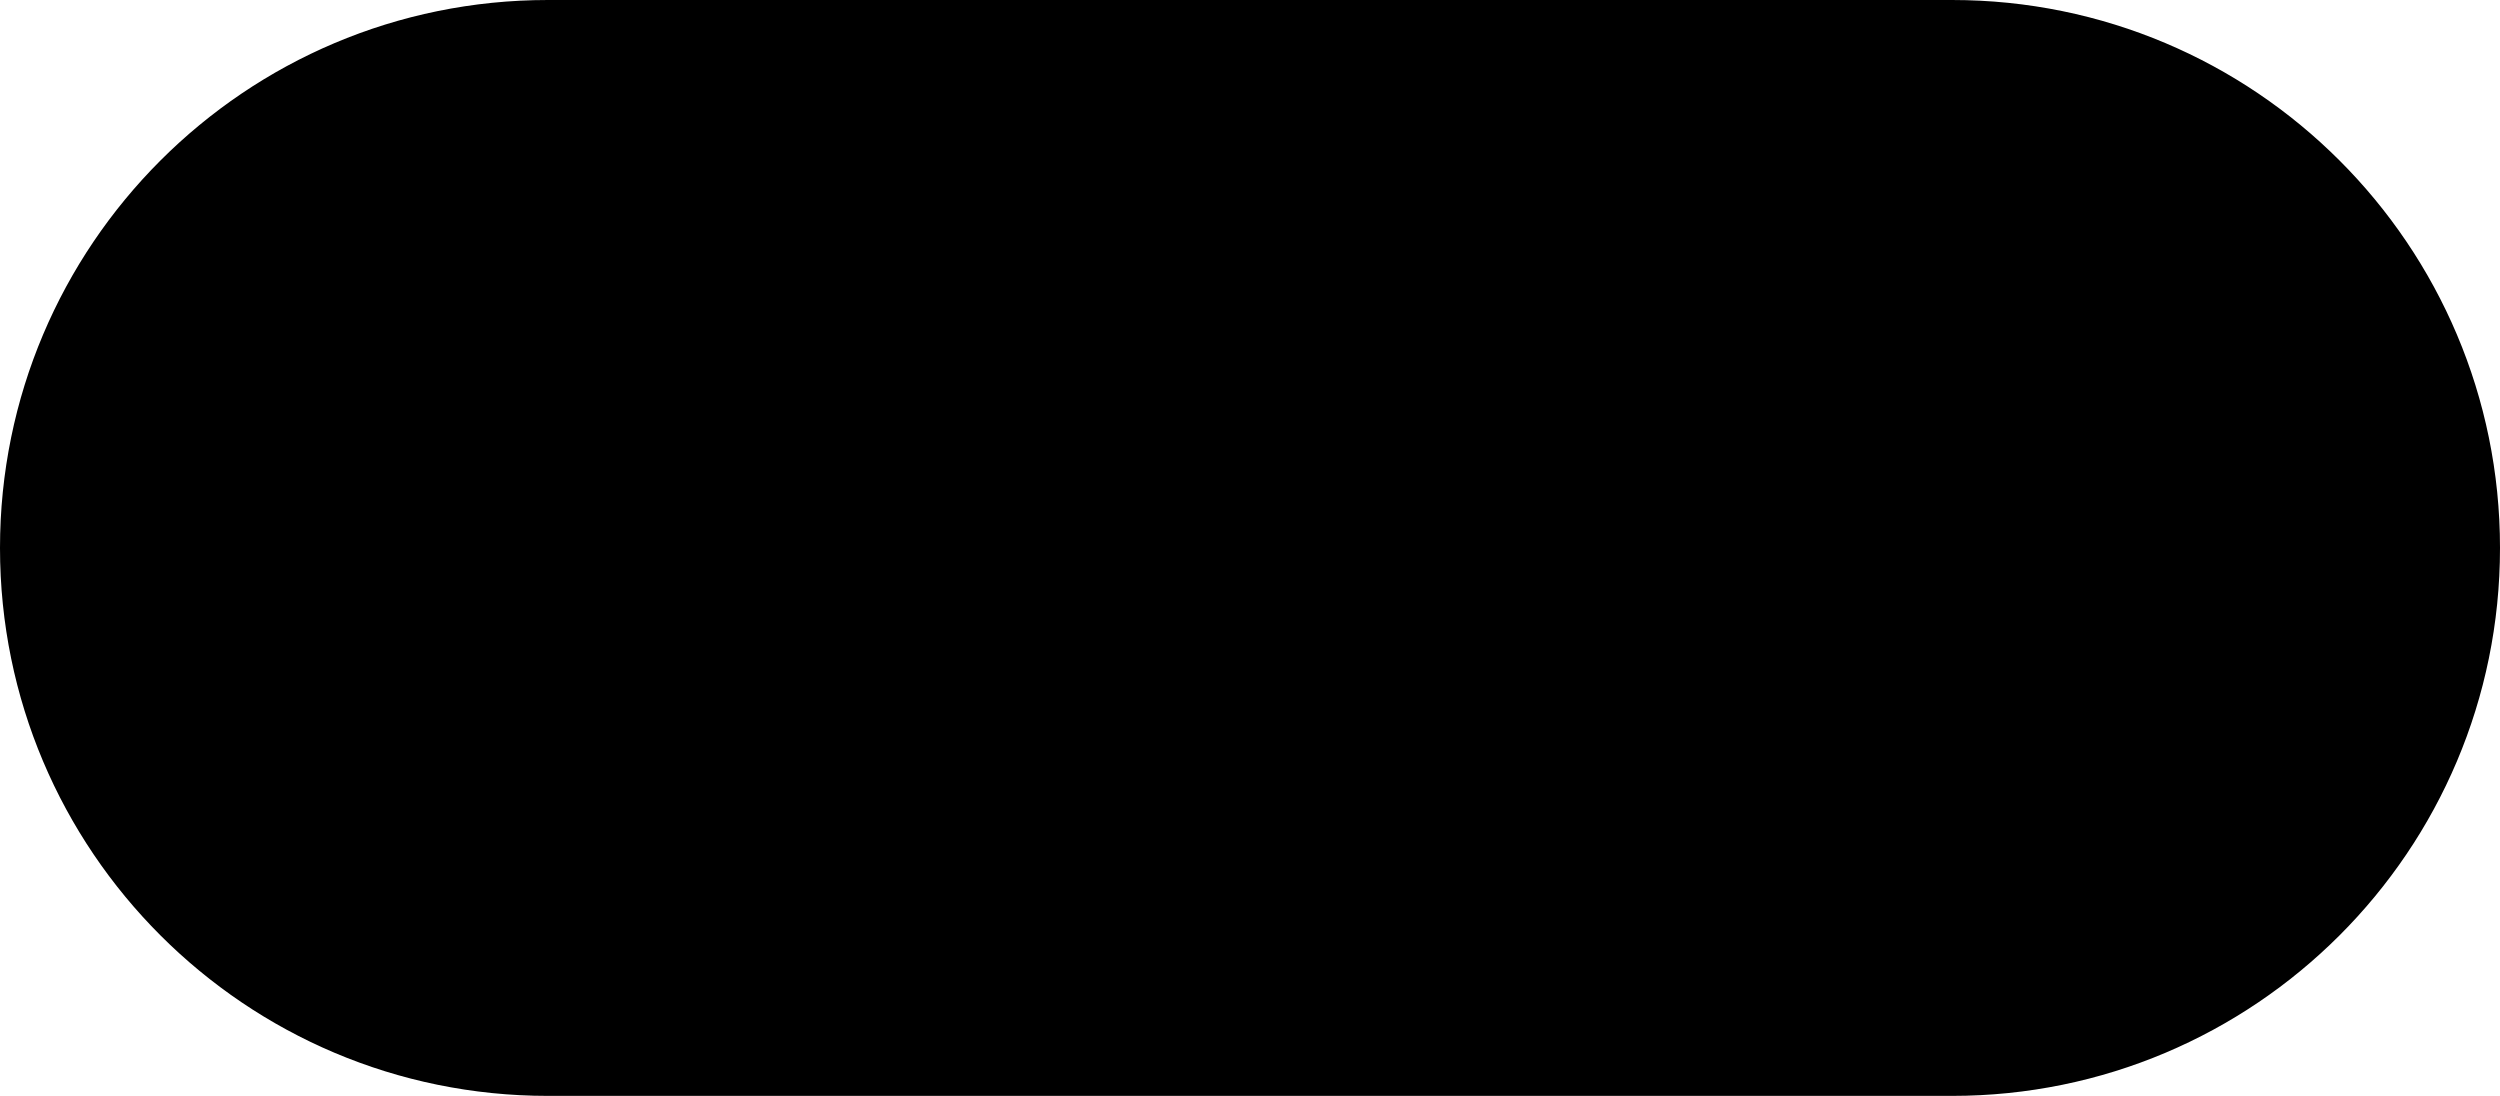 <svg width="73" height="32" viewBox="0 0 73 32" fill="none" xmlns="http://www.w3.org/2000/svg">
<path d="M0 16C0 7.163 7.163 0 16 0H57C65.837 0 73 7.163 73 16C73 24.837 65.837 32 57 32H16C7.163 32 0 24.837 0 16Z" fill="#27272A" style="fill:#27272A;fill:color(display-p3 0.153 0.153 0.165);fill-opacity:1;"/>
<path d="M25.18 21.196C22.338 21.196 20.504 19.012 20.504 16.002C20.504 12.978 22.352 10.794 25.194 10.794C27.7 10.794 29.254 12.39 29.492 14.392H27.882C27.7 13.412 27.084 12.124 25.166 12.124C22.954 12.124 22.114 14 22.114 15.988C22.114 17.99 22.954 19.866 25.166 19.866C27.098 19.866 27.784 18.578 27.882 17.36H29.492C29.268 19.586 27.7 21.196 25.18 21.196ZM30.641 21V10.99H32.013V21H30.641ZM36.717 21.21C34.449 21.21 33.189 19.6 33.189 17.416C33.189 15.176 34.533 13.636 36.717 13.636C38.887 13.636 40.105 15.064 40.105 17.276C40.105 17.472 40.105 17.682 40.091 17.794H34.603C34.631 18.984 35.331 20.09 36.745 20.09C38.005 20.09 38.495 19.278 38.621 18.802H40.021C39.643 20.174 38.593 21.21 36.717 21.21ZM34.603 16.716H38.677C38.677 15.596 37.893 14.756 36.675 14.756C35.527 14.756 34.687 15.54 34.603 16.716ZM43.238 21.196C41.81 21.196 40.9 20.37 40.9 19.152C40.9 17.556 42.104 17.08 43.882 16.744C45.002 16.534 45.688 16.394 45.688 15.694C45.688 15.176 45.38 14.742 44.33 14.742C43.084 14.742 42.706 15.134 42.636 16.086H41.236C41.306 14.714 42.202 13.636 44.386 13.636C45.856 13.636 47.032 14.252 47.032 16.1V19.376C47.032 19.894 47.102 20.16 47.368 20.16C47.41 20.16 47.452 20.16 47.536 20.146V20.986C47.298 21.042 47.06 21.07 46.836 21.07C46.15 21.07 45.786 20.804 45.702 19.992H45.674C45.212 20.734 44.4 21.196 43.238 21.196ZM42.328 19.054C42.328 19.726 42.692 20.09 43.546 20.09C44.778 20.09 45.688 19.46 45.688 18.214V17.192C45.464 17.402 44.848 17.556 44.12 17.71C42.86 17.962 42.328 18.312 42.328 19.054ZM50.074 17.304V21H48.702V13.86H50.074V15.218H50.102C50.48 14.322 51.054 13.692 52.02 13.692C52.272 13.692 52.468 13.706 52.678 13.734V15.05C52.51 15.022 52.384 15.008 52.216 15.008C50.97 15.008 50.074 15.946 50.074 17.304Z" fill="#FAFAFA" style="fill:#FAFAFA;fill:color(display-p3 0.98 0.98 0.98);fill-opacity:1;"/>
</svg>
